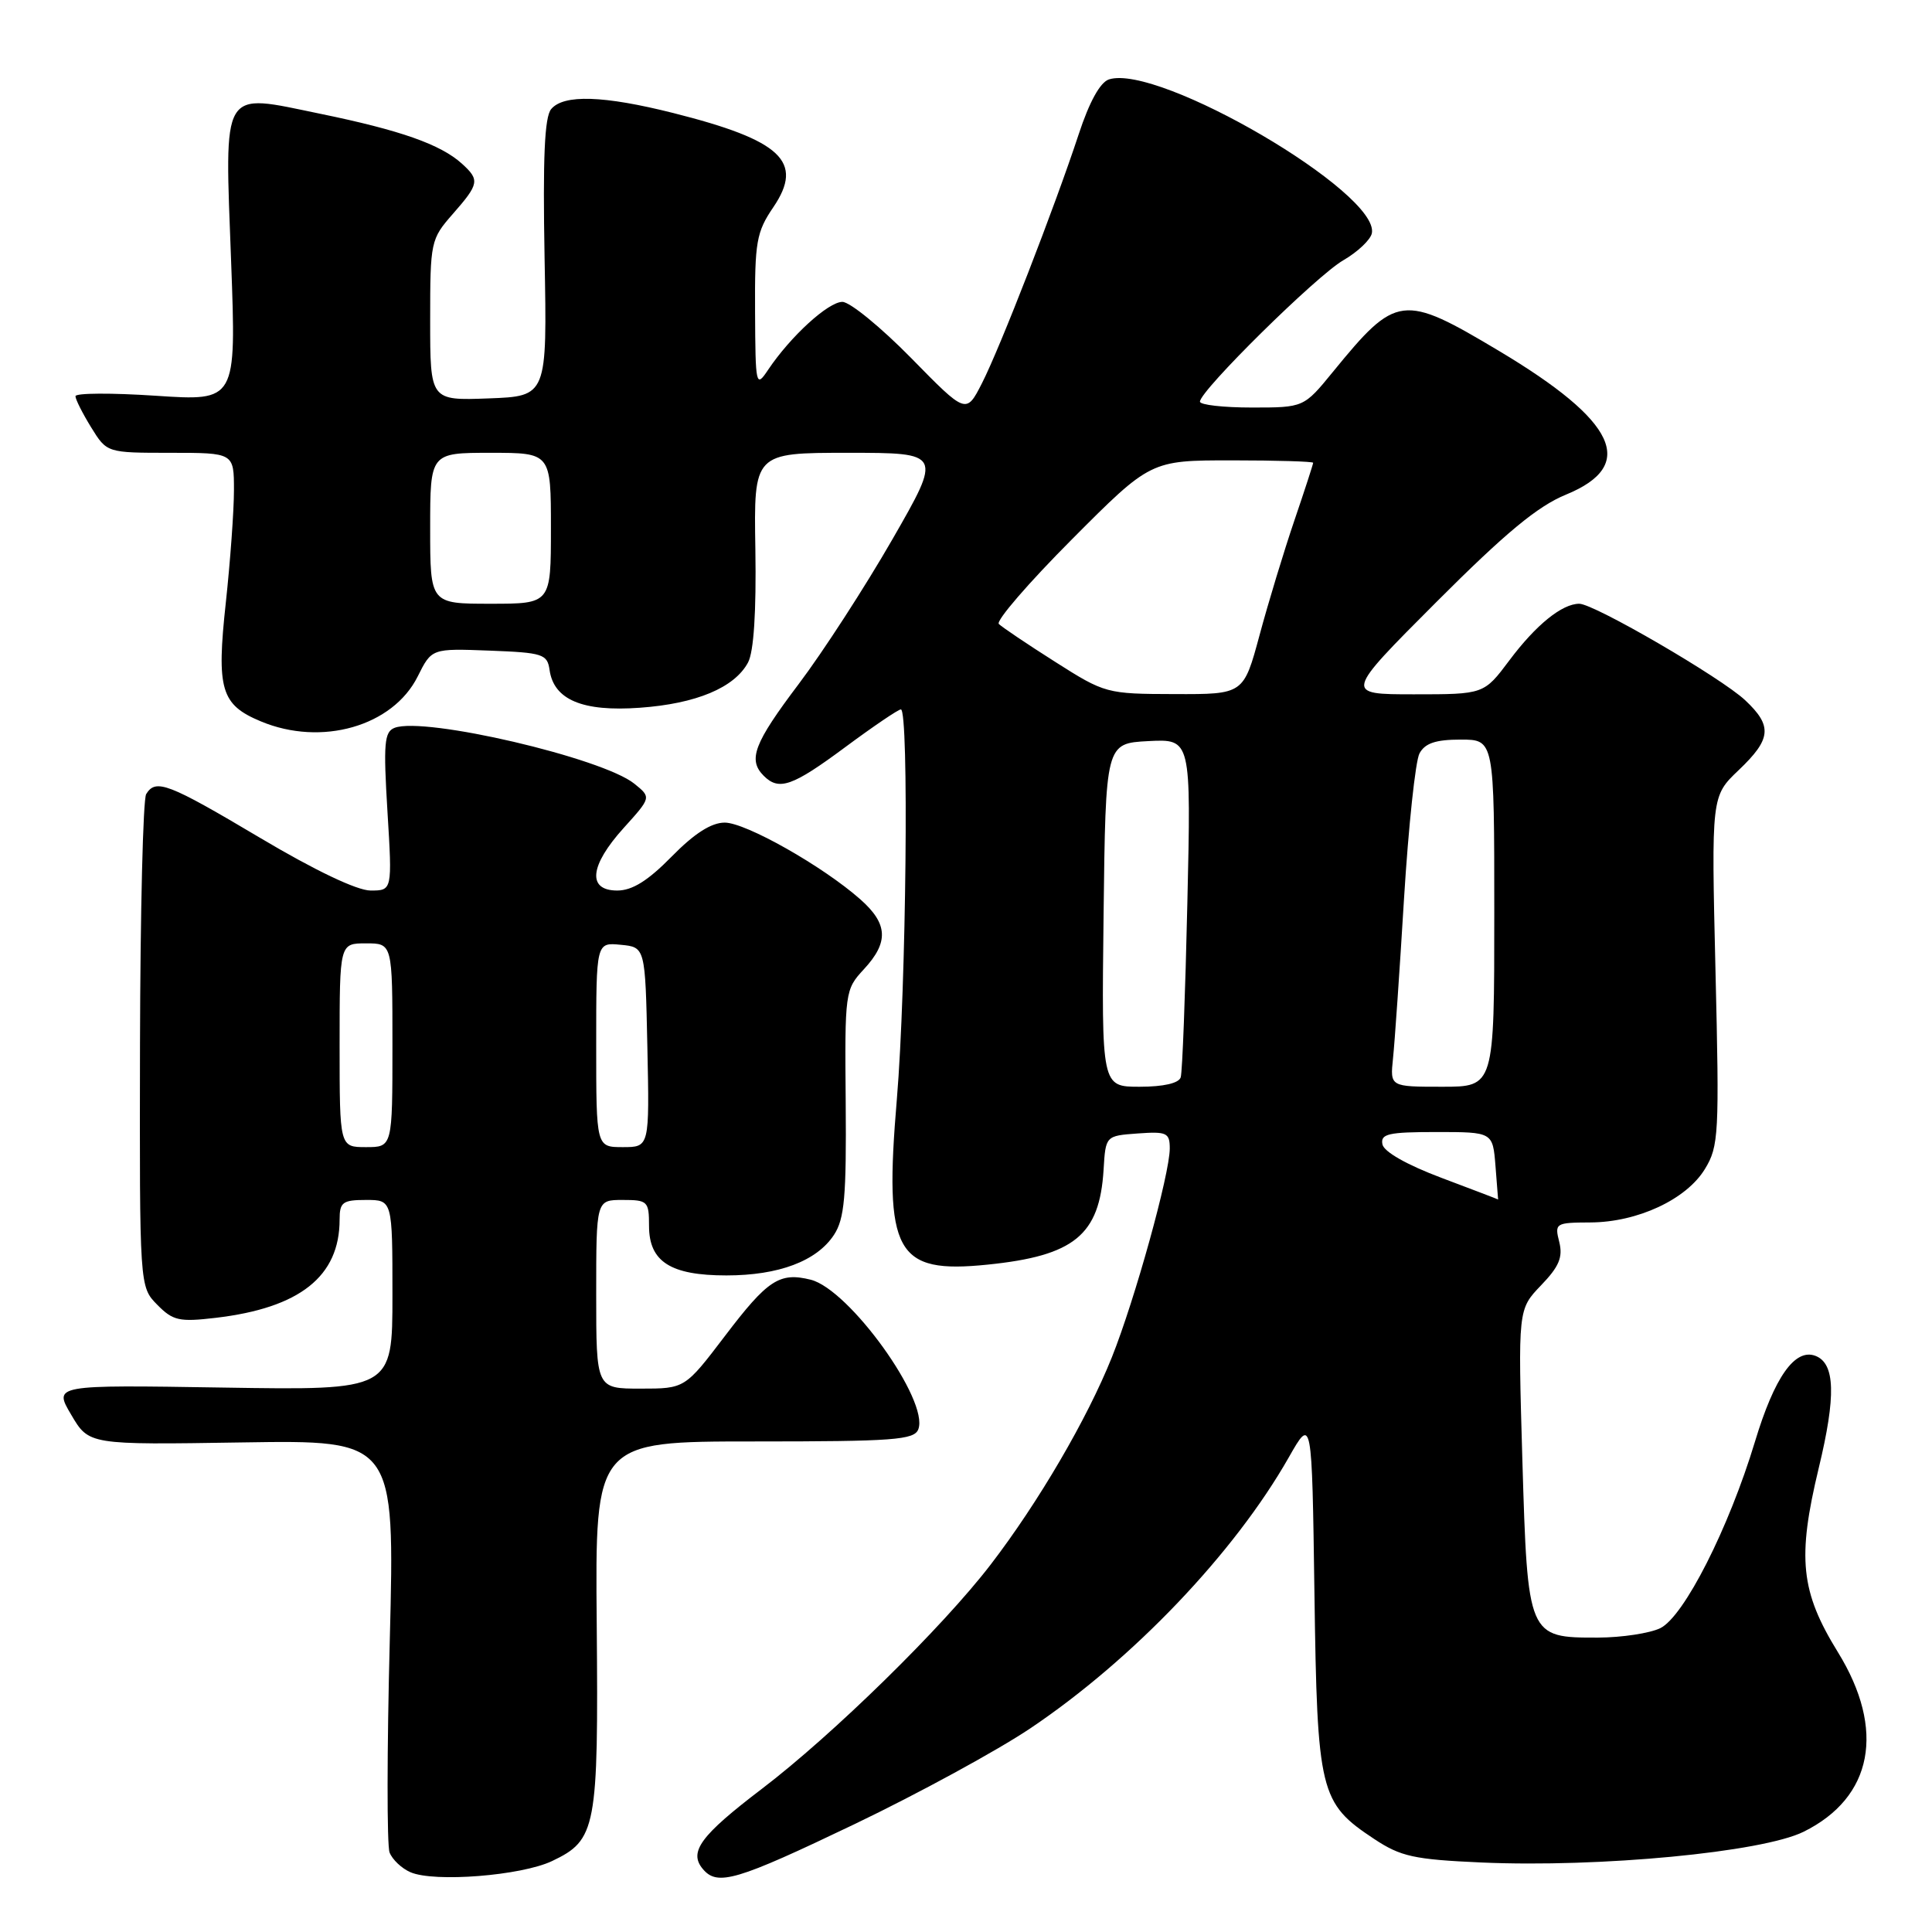 <?xml version="1.0" encoding="UTF-8" standalone="no"?>
<!DOCTYPE svg PUBLIC "-//W3C//DTD SVG 1.1//EN" "http://www.w3.org/Graphics/SVG/1.1/DTD/svg11.dtd" >
<svg xmlns="http://www.w3.org/2000/svg" xmlns:xlink="http://www.w3.org/1999/xlink" version="1.1" viewBox="0 0 256 256">
 <g >
 <path fill="currentColor"
d=" M 73.15 246.60 C 79.02 243.81 79.30 242.31 79.07 215.25 C 78.85 191.00 78.85 191.00 99.96 191.00 C 118.42 191.00 121.14 190.80 121.68 189.39 C 123.14 185.59 112.54 170.86 107.43 169.57 C 103.30 168.54 101.72 169.57 96.07 177.01 C 90.75 184.00 90.75 184.00 84.87 184.00 C 79.00 184.00 79.00 184.00 79.00 171.50 C 79.00 159.00 79.00 159.00 82.50 159.00 C 85.82 159.00 86.00 159.17 86.00 162.44 C 86.00 167.18 88.85 169.00 96.25 169.00 C 103.19 169.00 108.23 167.10 110.51 163.62 C 111.90 161.50 112.16 158.55 112.06 146.13 C 111.93 131.43 111.97 131.13 114.46 128.44 C 117.79 124.85 117.67 122.41 113.99 119.16 C 109.02 114.77 98.82 109.00 96.03 109.00 C 94.25 109.00 92.00 110.44 89.00 113.50 C 85.86 116.70 83.78 118.00 81.79 118.00 C 77.78 118.00 78.12 114.71 82.65 109.70 C 86.30 105.66 86.30 105.66 84.06 103.85 C 79.84 100.43 56.24 94.93 52.29 96.44 C 50.92 96.97 50.79 98.48 51.34 107.53 C 51.98 118.00 51.98 118.00 49.10 118.00 C 47.31 118.00 41.71 115.33 34.43 111.00 C 22.26 103.77 20.64 103.15 19.37 105.22 C 18.95 105.89 18.59 120.85 18.55 138.47 C 18.49 170.50 18.49 170.50 20.83 172.88 C 22.91 175.00 23.75 175.19 28.58 174.62 C 39.73 173.31 45.00 169.13 45.00 161.60 C 45.00 159.30 45.40 159.00 48.50 159.00 C 52.00 159.00 52.00 159.00 52.00 171.61 C 52.00 184.22 52.00 184.22 29.55 183.86 C 7.09 183.50 7.09 183.50 9.44 187.47 C 11.78 191.45 11.78 191.45 32.05 191.13 C 52.32 190.81 52.32 190.81 51.65 217.28 C 51.27 231.84 51.26 244.52 51.62 245.46 C 51.98 246.40 53.23 247.58 54.39 248.08 C 57.54 249.45 69.07 248.54 73.15 246.60 Z  M 113.29 241.68 C 121.69 237.65 132.15 231.95 136.53 229.01 C 150.11 219.88 163.56 205.79 170.77 193.11 C 173.84 187.71 173.84 187.71 174.17 211.11 C 174.54 237.54 174.87 238.90 182.08 243.67 C 185.61 246.01 187.36 246.39 196.30 246.79 C 211.97 247.48 233.50 245.43 238.98 242.72 C 248.17 238.18 249.88 229.21 243.53 218.92 C 238.58 210.89 238.12 206.47 240.99 194.53 C 243.30 184.97 243.17 180.66 240.56 179.66 C 237.84 178.62 235.13 182.46 232.55 191.00 C 229.07 202.51 223.15 214.18 220.00 215.74 C 218.62 216.41 214.91 216.98 211.75 216.99 C 202.45 217.01 202.42 216.94 201.72 193.41 C 201.14 173.50 201.14 173.50 204.19 170.32 C 206.59 167.83 207.11 166.59 206.61 164.57 C 205.98 162.08 206.11 162.00 210.73 161.98 C 216.99 161.95 223.46 158.93 225.91 154.90 C 227.75 151.89 227.83 150.29 227.31 128.60 C 226.76 105.50 226.76 105.50 230.38 102.05 C 234.72 97.92 234.88 96.20 231.25 92.79 C 228.06 89.79 211.22 80.00 209.26 80.00 C 206.98 80.00 203.52 82.80 200.01 87.49 C 196.63 92.00 196.63 92.00 187.37 92.00 C 178.12 92.00 178.12 92.00 190.31 79.79 C 199.48 70.61 203.74 67.08 207.50 65.54 C 216.97 61.66 214.24 55.82 198.61 46.49 C 185.85 38.87 185.03 38.98 176.63 49.26 C 172.76 54.00 172.76 54.00 165.88 54.00 C 162.10 54.00 159.00 53.65 159.00 53.22 C 159.00 51.77 174.46 36.52 177.99 34.49 C 179.91 33.38 181.61 31.76 181.78 30.90 C 182.81 25.55 153.54 8.42 146.95 10.52 C 145.78 10.89 144.34 13.50 142.93 17.80 C 139.73 27.50 132.53 46.05 130.11 50.79 C 128.02 54.88 128.02 54.88 120.73 47.44 C 116.71 43.35 112.61 40.00 111.62 40.00 C 109.75 40.00 104.75 44.57 101.78 49.00 C 100.16 51.42 100.10 51.18 100.05 41.29 C 100.00 32.03 100.23 30.75 102.48 27.44 C 106.56 21.42 103.55 18.59 89.23 14.98 C 79.98 12.65 74.68 12.48 73.03 14.46 C 72.15 15.52 71.92 20.93 72.16 34.21 C 72.50 52.50 72.50 52.50 64.75 52.79 C 57.00 53.08 57.00 53.08 57.00 42.42 C 57.00 32.01 57.07 31.69 60.00 28.35 C 63.50 24.36 63.59 23.85 61.21 21.69 C 58.38 19.13 53.07 17.26 42.41 15.07 C 29.15 12.34 29.76 11.32 30.63 34.80 C 31.31 53.15 31.31 53.15 20.66 52.44 C 14.80 52.05 10.00 52.07 10.00 52.50 C 10.00 52.92 10.94 54.78 12.08 56.63 C 14.16 60.00 14.16 60.00 22.58 60.00 C 31.00 60.00 31.00 60.00 31.00 64.96 C 31.00 67.69 30.51 74.40 29.92 79.87 C 28.67 91.35 29.27 93.38 34.55 95.58 C 42.59 98.95 52.05 96.24 55.35 89.63 C 57.20 85.92 57.20 85.92 64.85 86.21 C 71.94 86.48 72.52 86.67 72.82 88.77 C 73.38 92.73 77.20 94.33 84.78 93.78 C 92.25 93.25 97.33 91.12 99.12 87.78 C 99.88 86.35 100.22 81.08 100.09 72.79 C 99.88 60.00 99.88 60.00 112.35 60.00 C 124.83 60.00 124.83 60.00 118.25 71.46 C 114.63 77.76 109.04 86.39 105.83 90.64 C 99.89 98.51 99.07 100.67 101.20 102.80 C 103.22 104.82 104.99 104.20 112.00 99.00 C 115.71 96.25 119.03 94.00 119.37 94.00 C 120.46 94.00 120.08 130.87 118.84 145.62 C 117.12 166.04 118.65 168.82 130.86 167.57 C 142.35 166.40 145.70 163.66 146.23 155.00 C 146.50 150.50 146.50 150.50 150.75 150.19 C 154.61 149.91 155.00 150.10 155.00 152.19 C 154.99 155.59 150.39 172.18 147.33 179.84 C 144.06 188.01 137.61 199.05 131.28 207.30 C 124.93 215.59 110.33 229.90 100.90 237.07 C 92.84 243.21 91.24 245.38 93.11 247.63 C 95.05 249.97 97.53 249.23 113.29 241.68 Z  M 45.00 138.50 C 45.00 125.00 45.00 125.00 48.50 125.00 C 52.00 125.00 52.00 125.00 52.00 138.50 C 52.00 152.00 52.00 152.00 48.50 152.00 C 45.00 152.00 45.00 152.00 45.00 138.50 Z  M 79.00 138.44 C 79.00 124.87 79.00 124.87 82.25 125.19 C 85.50 125.50 85.50 125.50 85.78 138.75 C 86.06 152.00 86.06 152.00 82.53 152.00 C 79.00 152.00 79.00 152.00 79.00 138.44 Z  M 191.00 156.07 C 186.43 154.35 183.37 152.62 183.18 151.63 C 182.90 150.24 183.96 150.00 190.33 150.00 C 197.80 150.00 197.80 150.00 198.16 154.50 C 198.35 156.97 198.51 158.97 198.51 158.94 C 198.50 158.91 195.12 157.62 191.00 156.07 Z  M 146.23 121.25 C 146.50 98.50 146.50 98.50 152.16 98.20 C 157.83 97.91 157.83 97.91 157.33 119.70 C 157.06 131.69 156.67 142.06 156.45 142.75 C 156.21 143.53 154.18 144.00 151.01 144.00 C 145.96 144.00 145.96 144.00 146.23 121.25 Z  M 184.58 140.25 C 184.80 138.19 185.46 128.66 186.04 119.08 C 186.63 109.50 187.55 100.84 188.09 99.83 C 188.82 98.48 190.23 98.00 193.54 98.00 C 198.00 98.00 198.00 98.00 198.00 121.00 C 198.00 144.00 198.00 144.00 191.10 144.00 C 184.19 144.00 184.19 144.00 184.58 140.25 Z  M 139.80 87.69 C 136.11 85.35 132.76 83.09 132.35 82.68 C 131.94 82.27 136.30 77.22 142.03 71.47 C 152.46 61.00 152.46 61.00 163.23 61.00 C 169.15 61.00 174.00 61.15 174.00 61.32 C 174.00 61.50 172.88 64.95 171.51 68.97 C 170.14 73.00 168.06 79.83 166.90 84.15 C 164.78 92.00 164.78 92.00 155.64 91.97 C 146.62 91.95 146.41 91.89 139.80 87.69 Z  M 57.00 70.00 C 57.00 60.00 57.00 60.00 65.00 60.00 C 73.00 60.00 73.00 60.00 73.00 70.00 C 73.00 80.00 73.00 80.00 65.00 80.00 C 57.00 80.00 57.00 80.00 57.00 70.00 Z "/>
</g>
</svg>